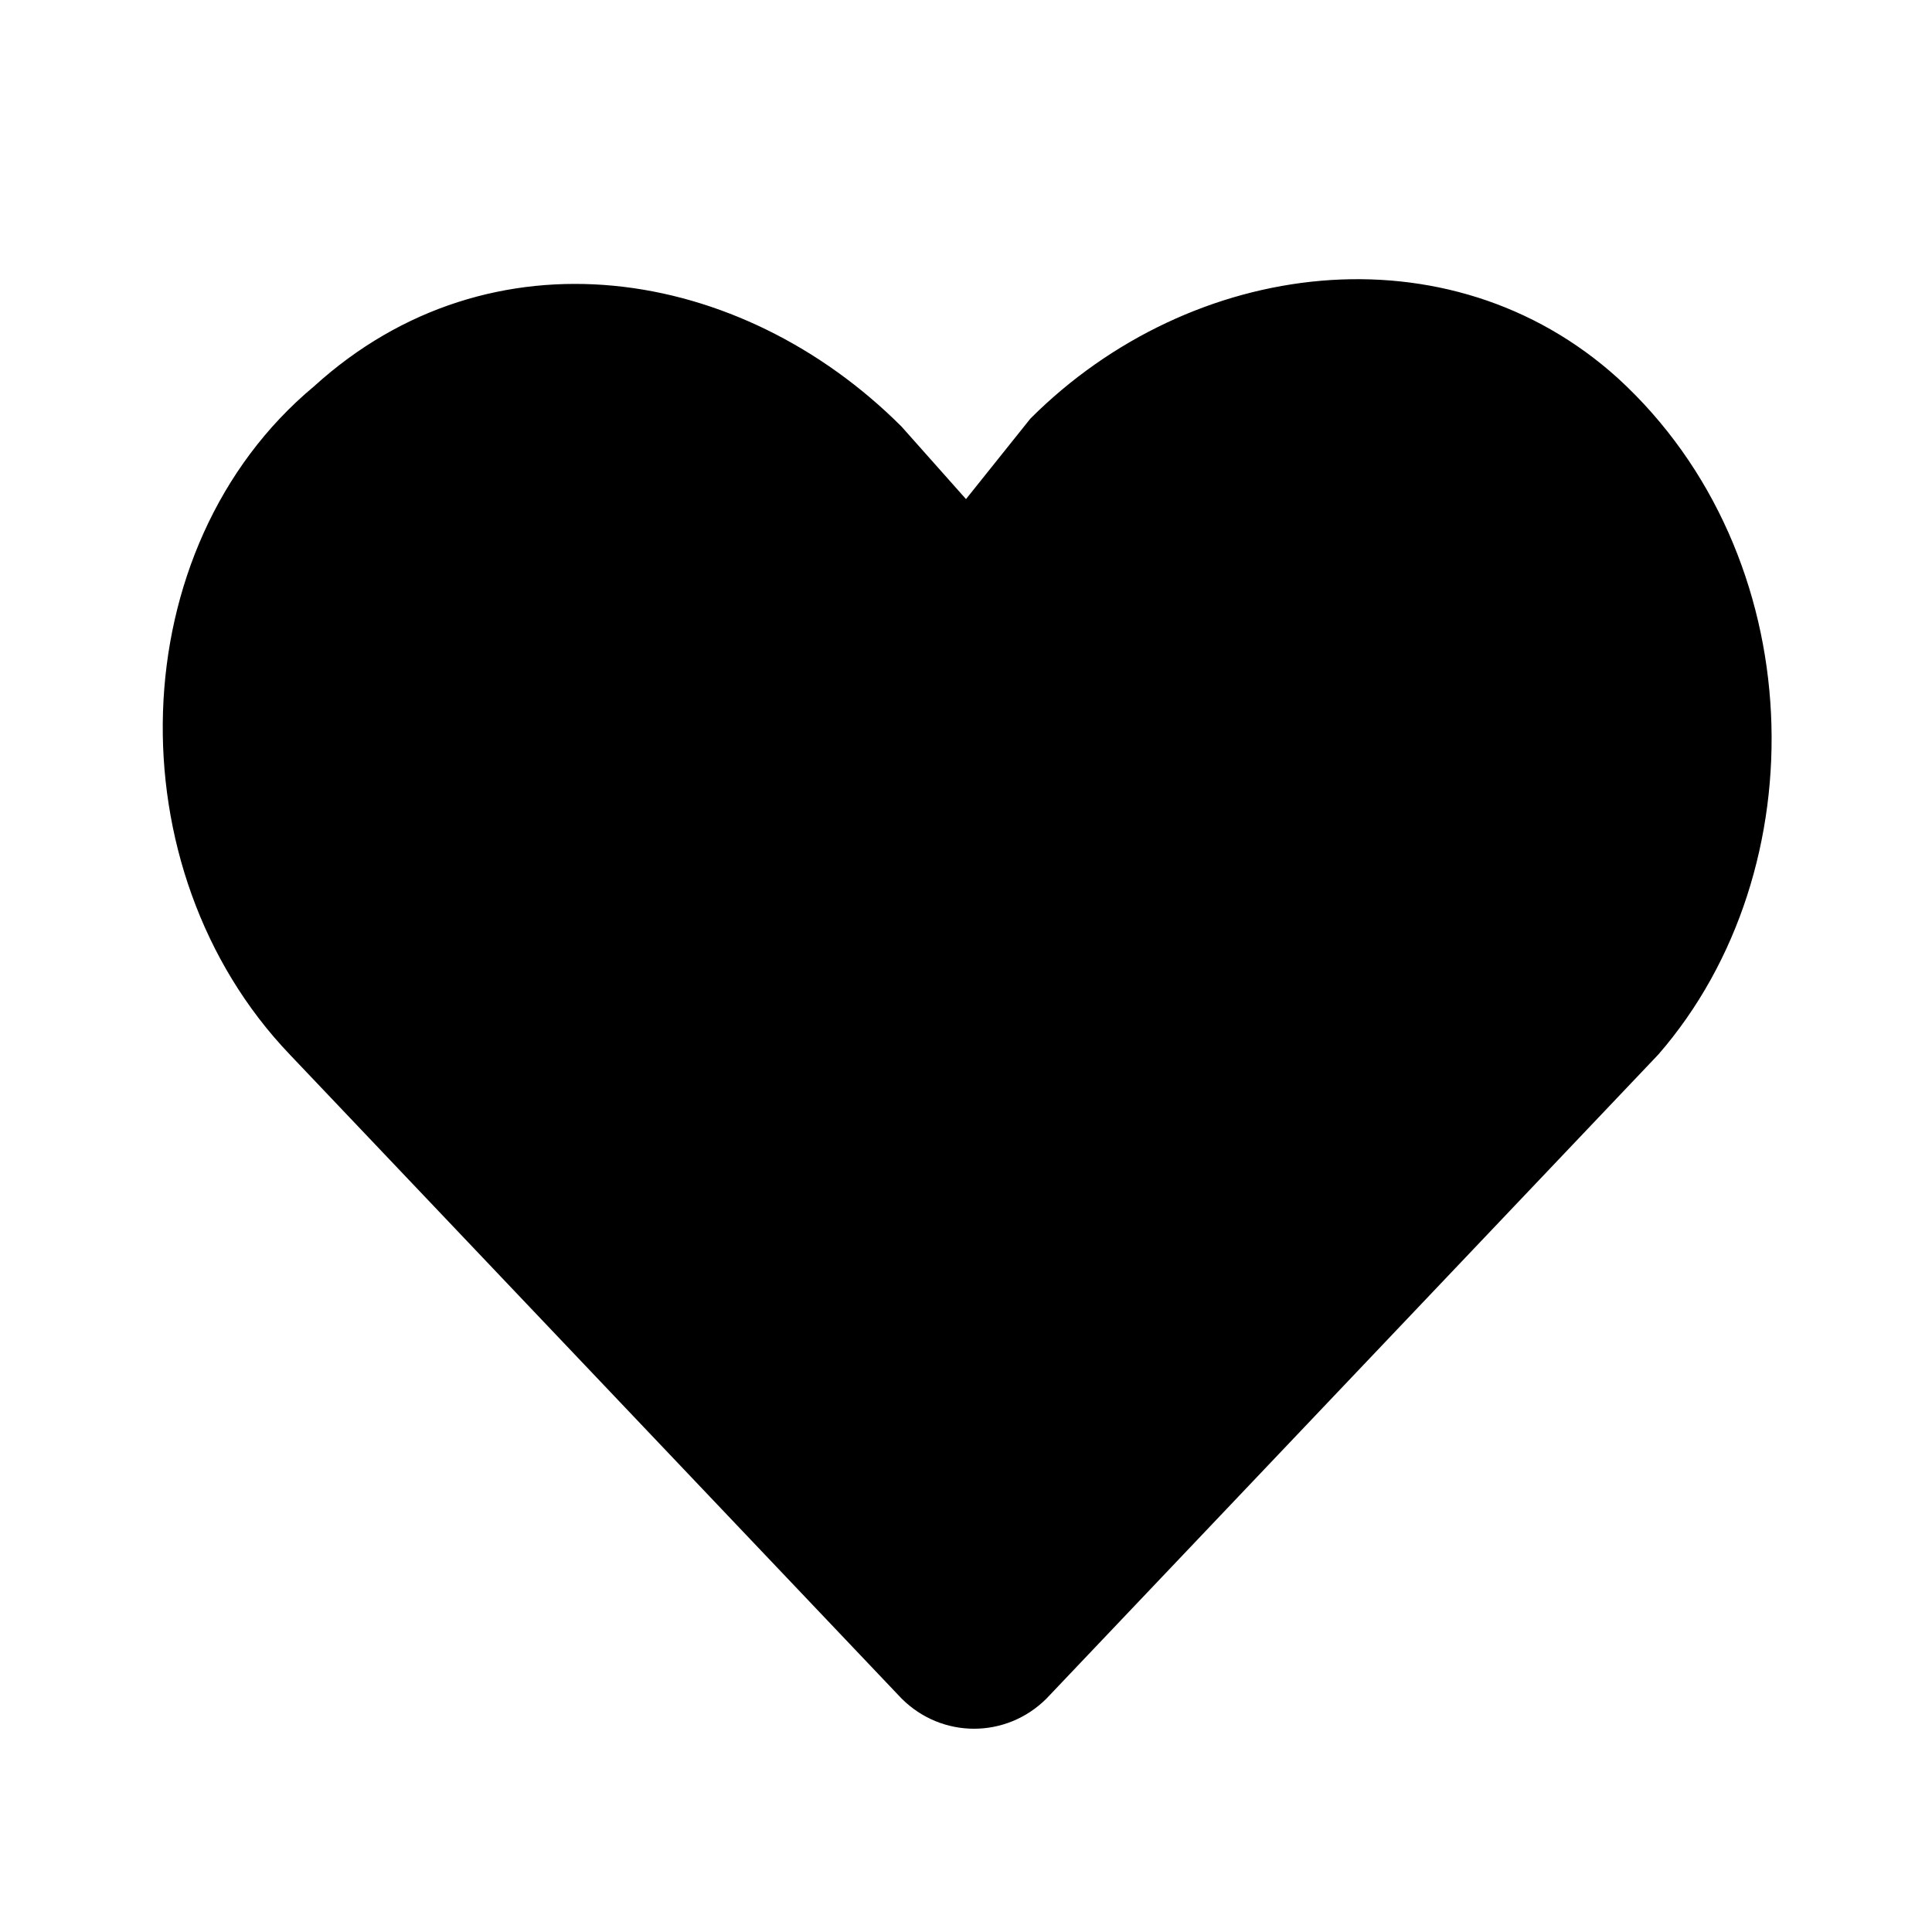 <?xml version="1.0" encoding="utf-8"?>
<!-- Generator: Adobe Illustrator 24.1.2, SVG Export Plug-In . SVG Version: 6.00 Build 0)  -->
<svg version="1.1" id="Livello_1" xmlns="http://www.w3.org/2000/svg" xmlns:xlink="http://www.w3.org/1999/xlink" x="0px" y="0px"
	 viewBox="0 0 24 24" style="enable-background:new 0 0 24 24;" xml:space="preserve">
<path d="M20.1,4.7c-2.1-1.9-5.3-1.5-7.3,0.5L12,6.2l-0.8-0.9c-2-2-5.1-2.5-7.3-0.5c-2.4,2-2.5,6-0.3,8.3l7.6,8
	c0.5,0.5,1.3,0.5,1.8,0l7.6-8C22.6,10.8,22.5,6.9,20.1,4.7z"/>
</svg>
